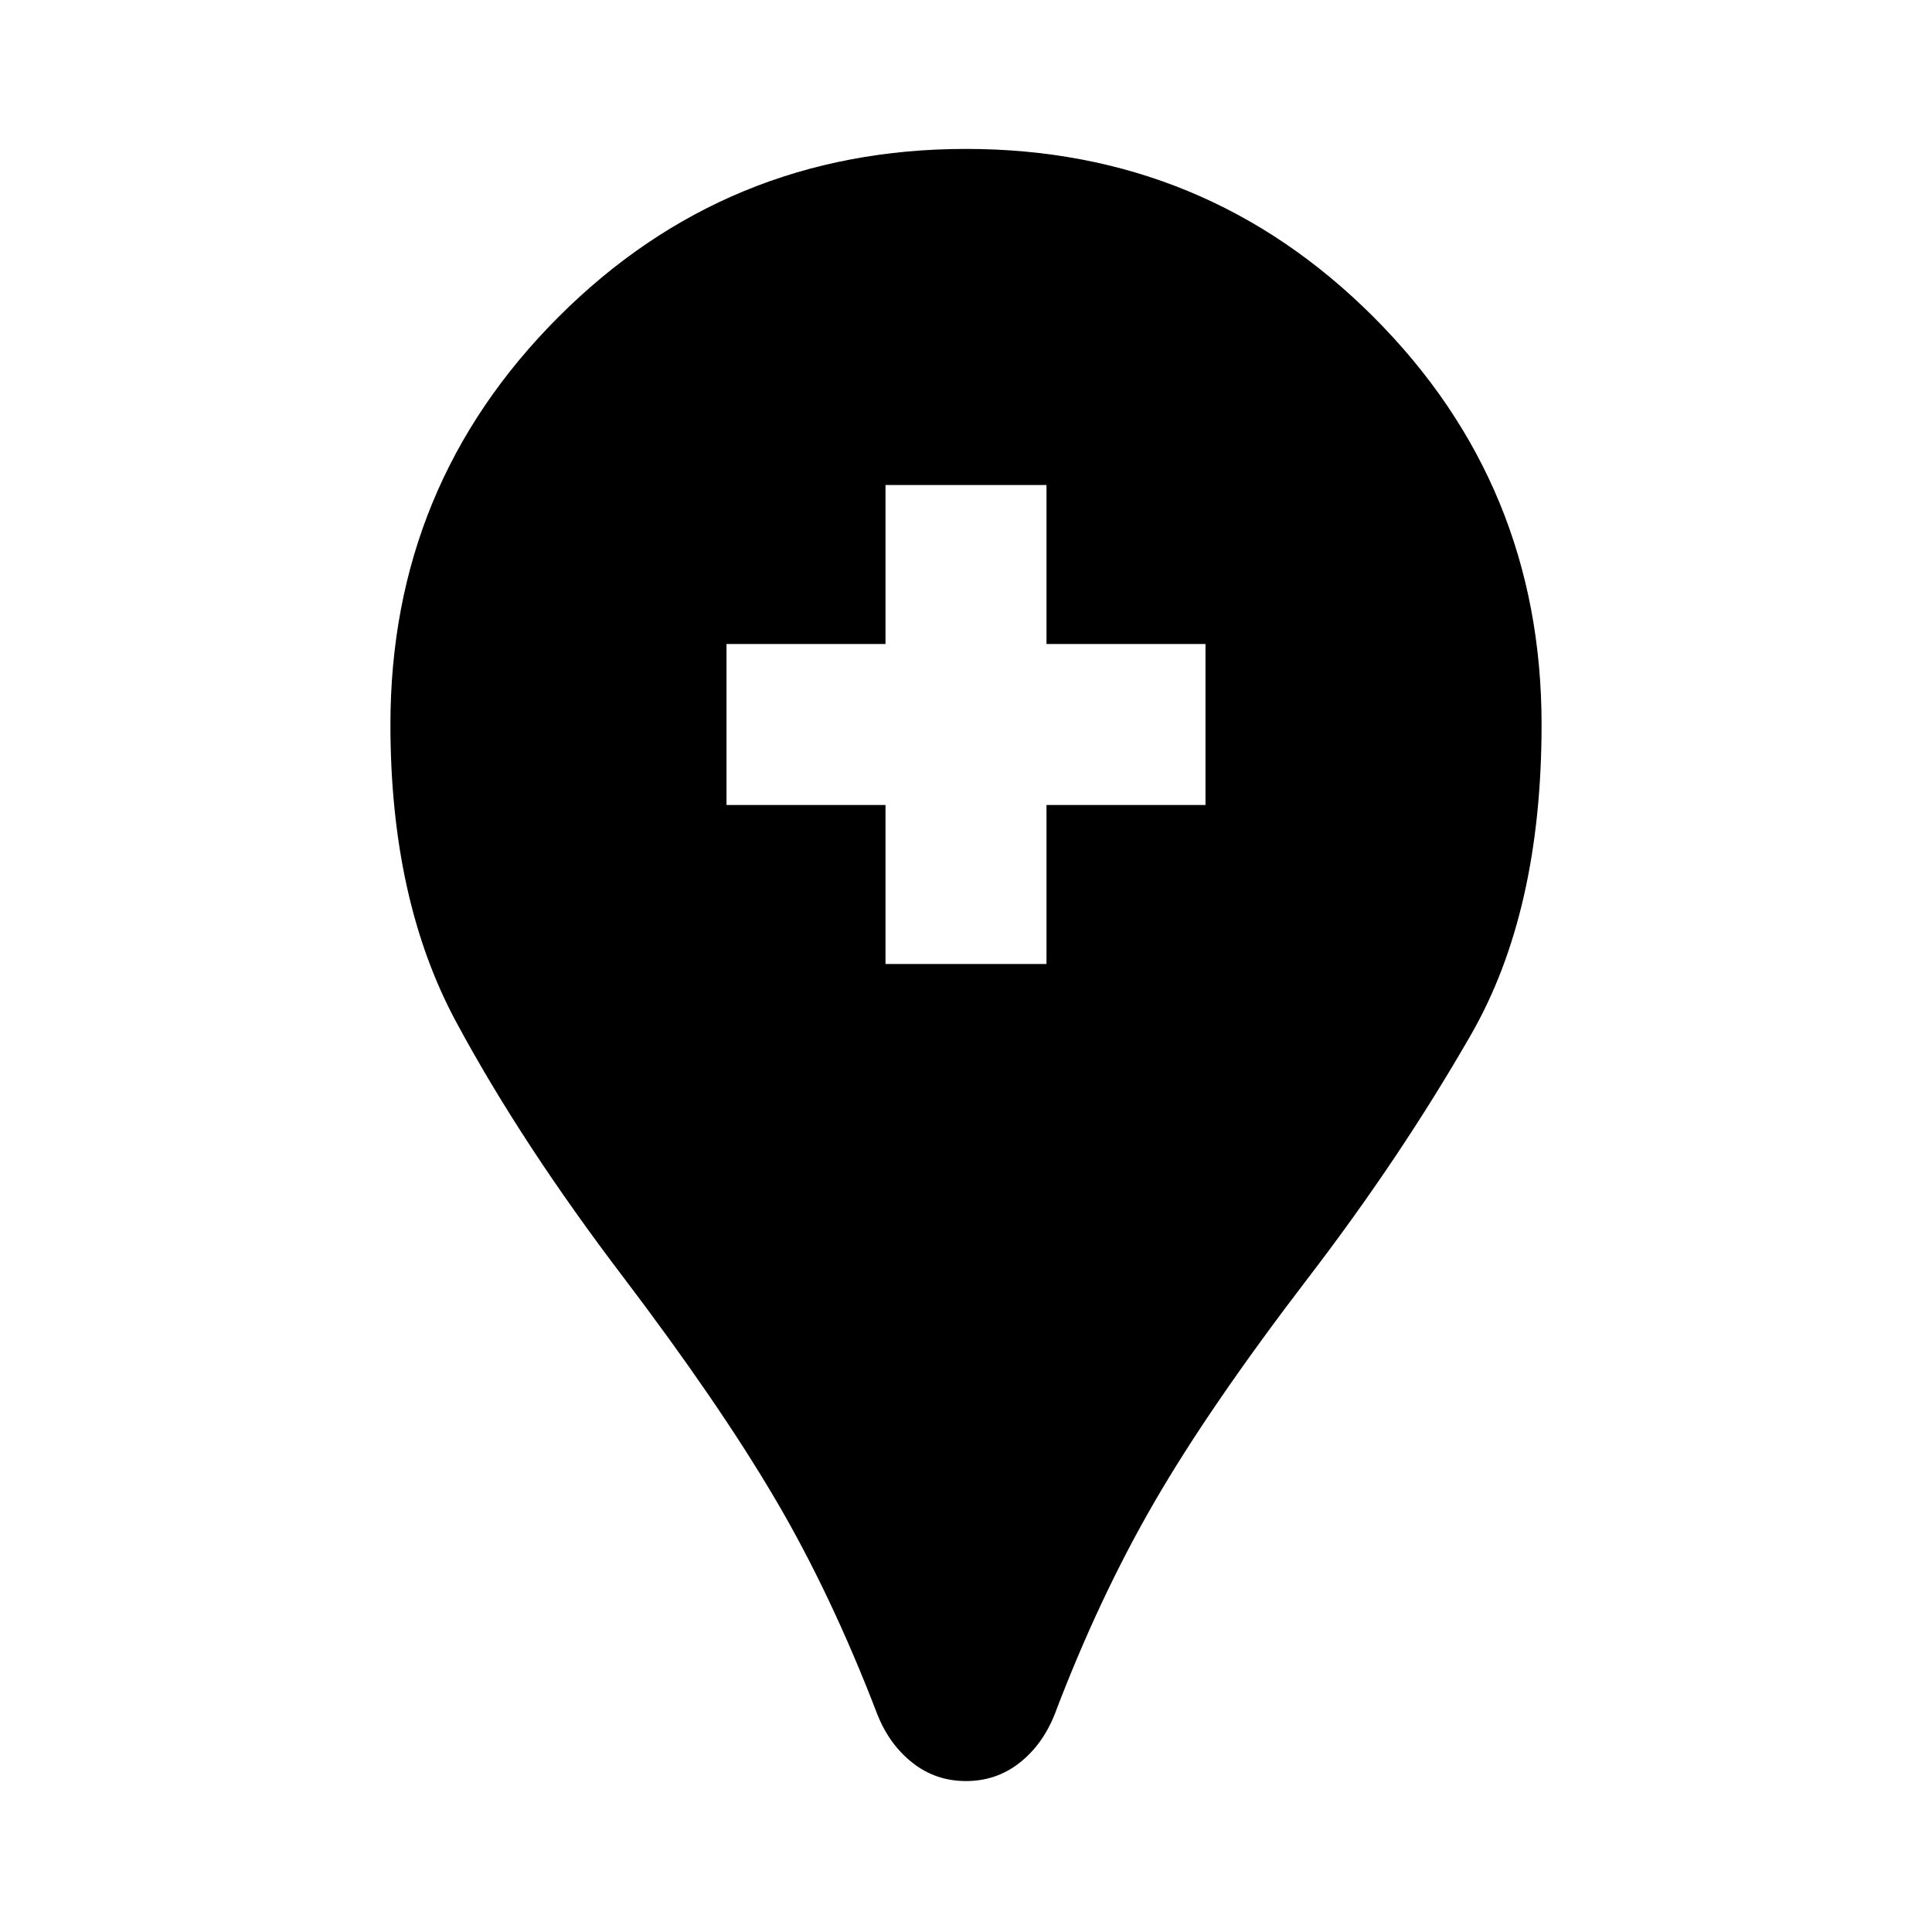 <svg xmlns="http://www.w3.org/2000/svg" height="24" width="24"><path d="M12 22.125Q11.625 22.125 11.338 21.9Q11.05 21.675 10.9 21.3Q10.325 19.8 9.625 18.613Q8.925 17.425 7.75 15.875Q6.475 14.2 5.663 12.688Q4.85 11.175 4.85 9Q4.85 6.025 6.938 3.937Q9.025 1.85 12 1.85Q14.975 1.85 17.062 3.937Q19.15 6.025 19.15 9Q19.15 11.325 18.275 12.85Q17.4 14.375 16.25 15.875Q15.025 17.475 14.338 18.663Q13.65 19.85 13.1 21.3Q12.95 21.675 12.663 21.9Q12.375 22.125 12 22.125ZM11 11.975H13V10H14.975V8H13V6.025H11V8H9.025V10H11Z"/></svg>